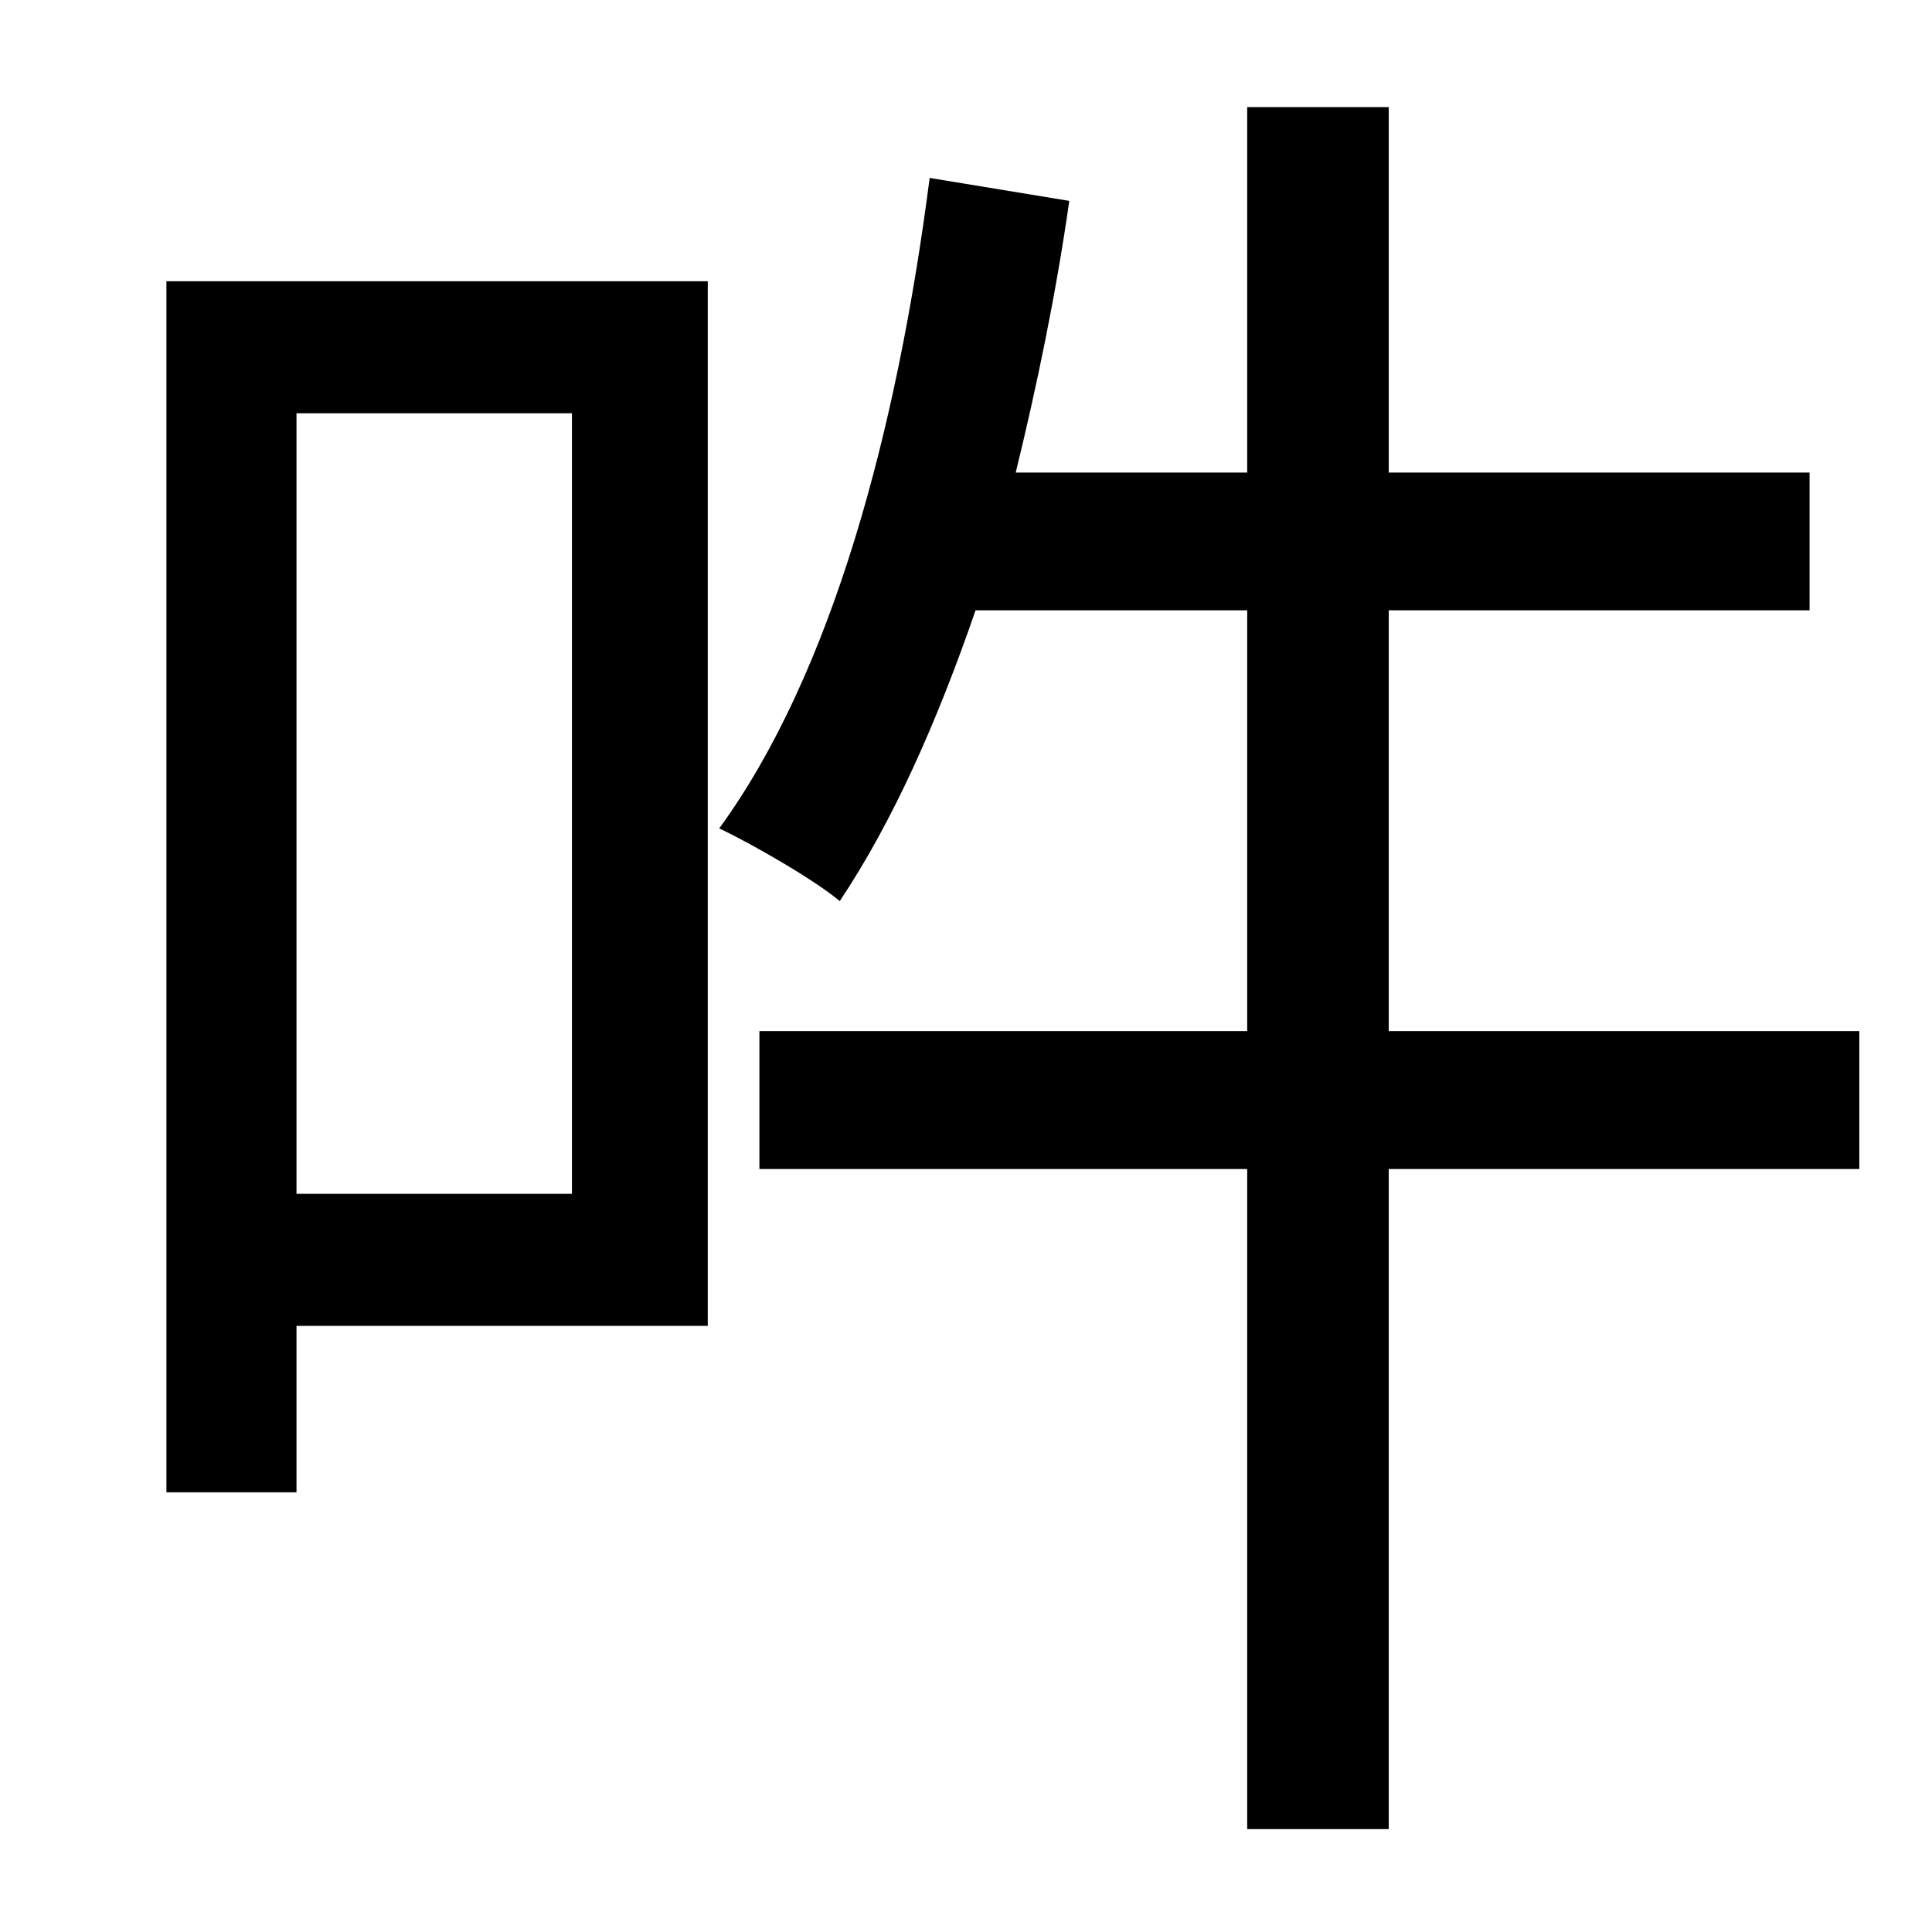 <?xml version="1.0" standalone="no"?>
<!DOCTYPE svg PUBLIC "-//W3C//DTD SVG 1.1//EN" "http://www.w3.org/Graphics/SVG/1.1/DTD/svg11.dtd" >
<svg xmlns="http://www.w3.org/2000/svg" xmlns:xlink="http://www.w3.org/1999/xlink" version="1.1" viewBox="-10 0 1010 1000">
   <path fill="currentColor"
d="M289 216h-144v408h144v-408zM360 147v546h-215v87h-68v-633h283zM962 539v72h-246v345h-74v-345h-255v-72h255v-220h-142c-20 58 -43 110 -71 152c-13 -11 -46 -30 -63 -38c59 -81 93 -208 110 -340l73 12c-7 49 -17 97 -28 142h121v-191h74v191h220v72h-220v220h246z
" />
</svg>
